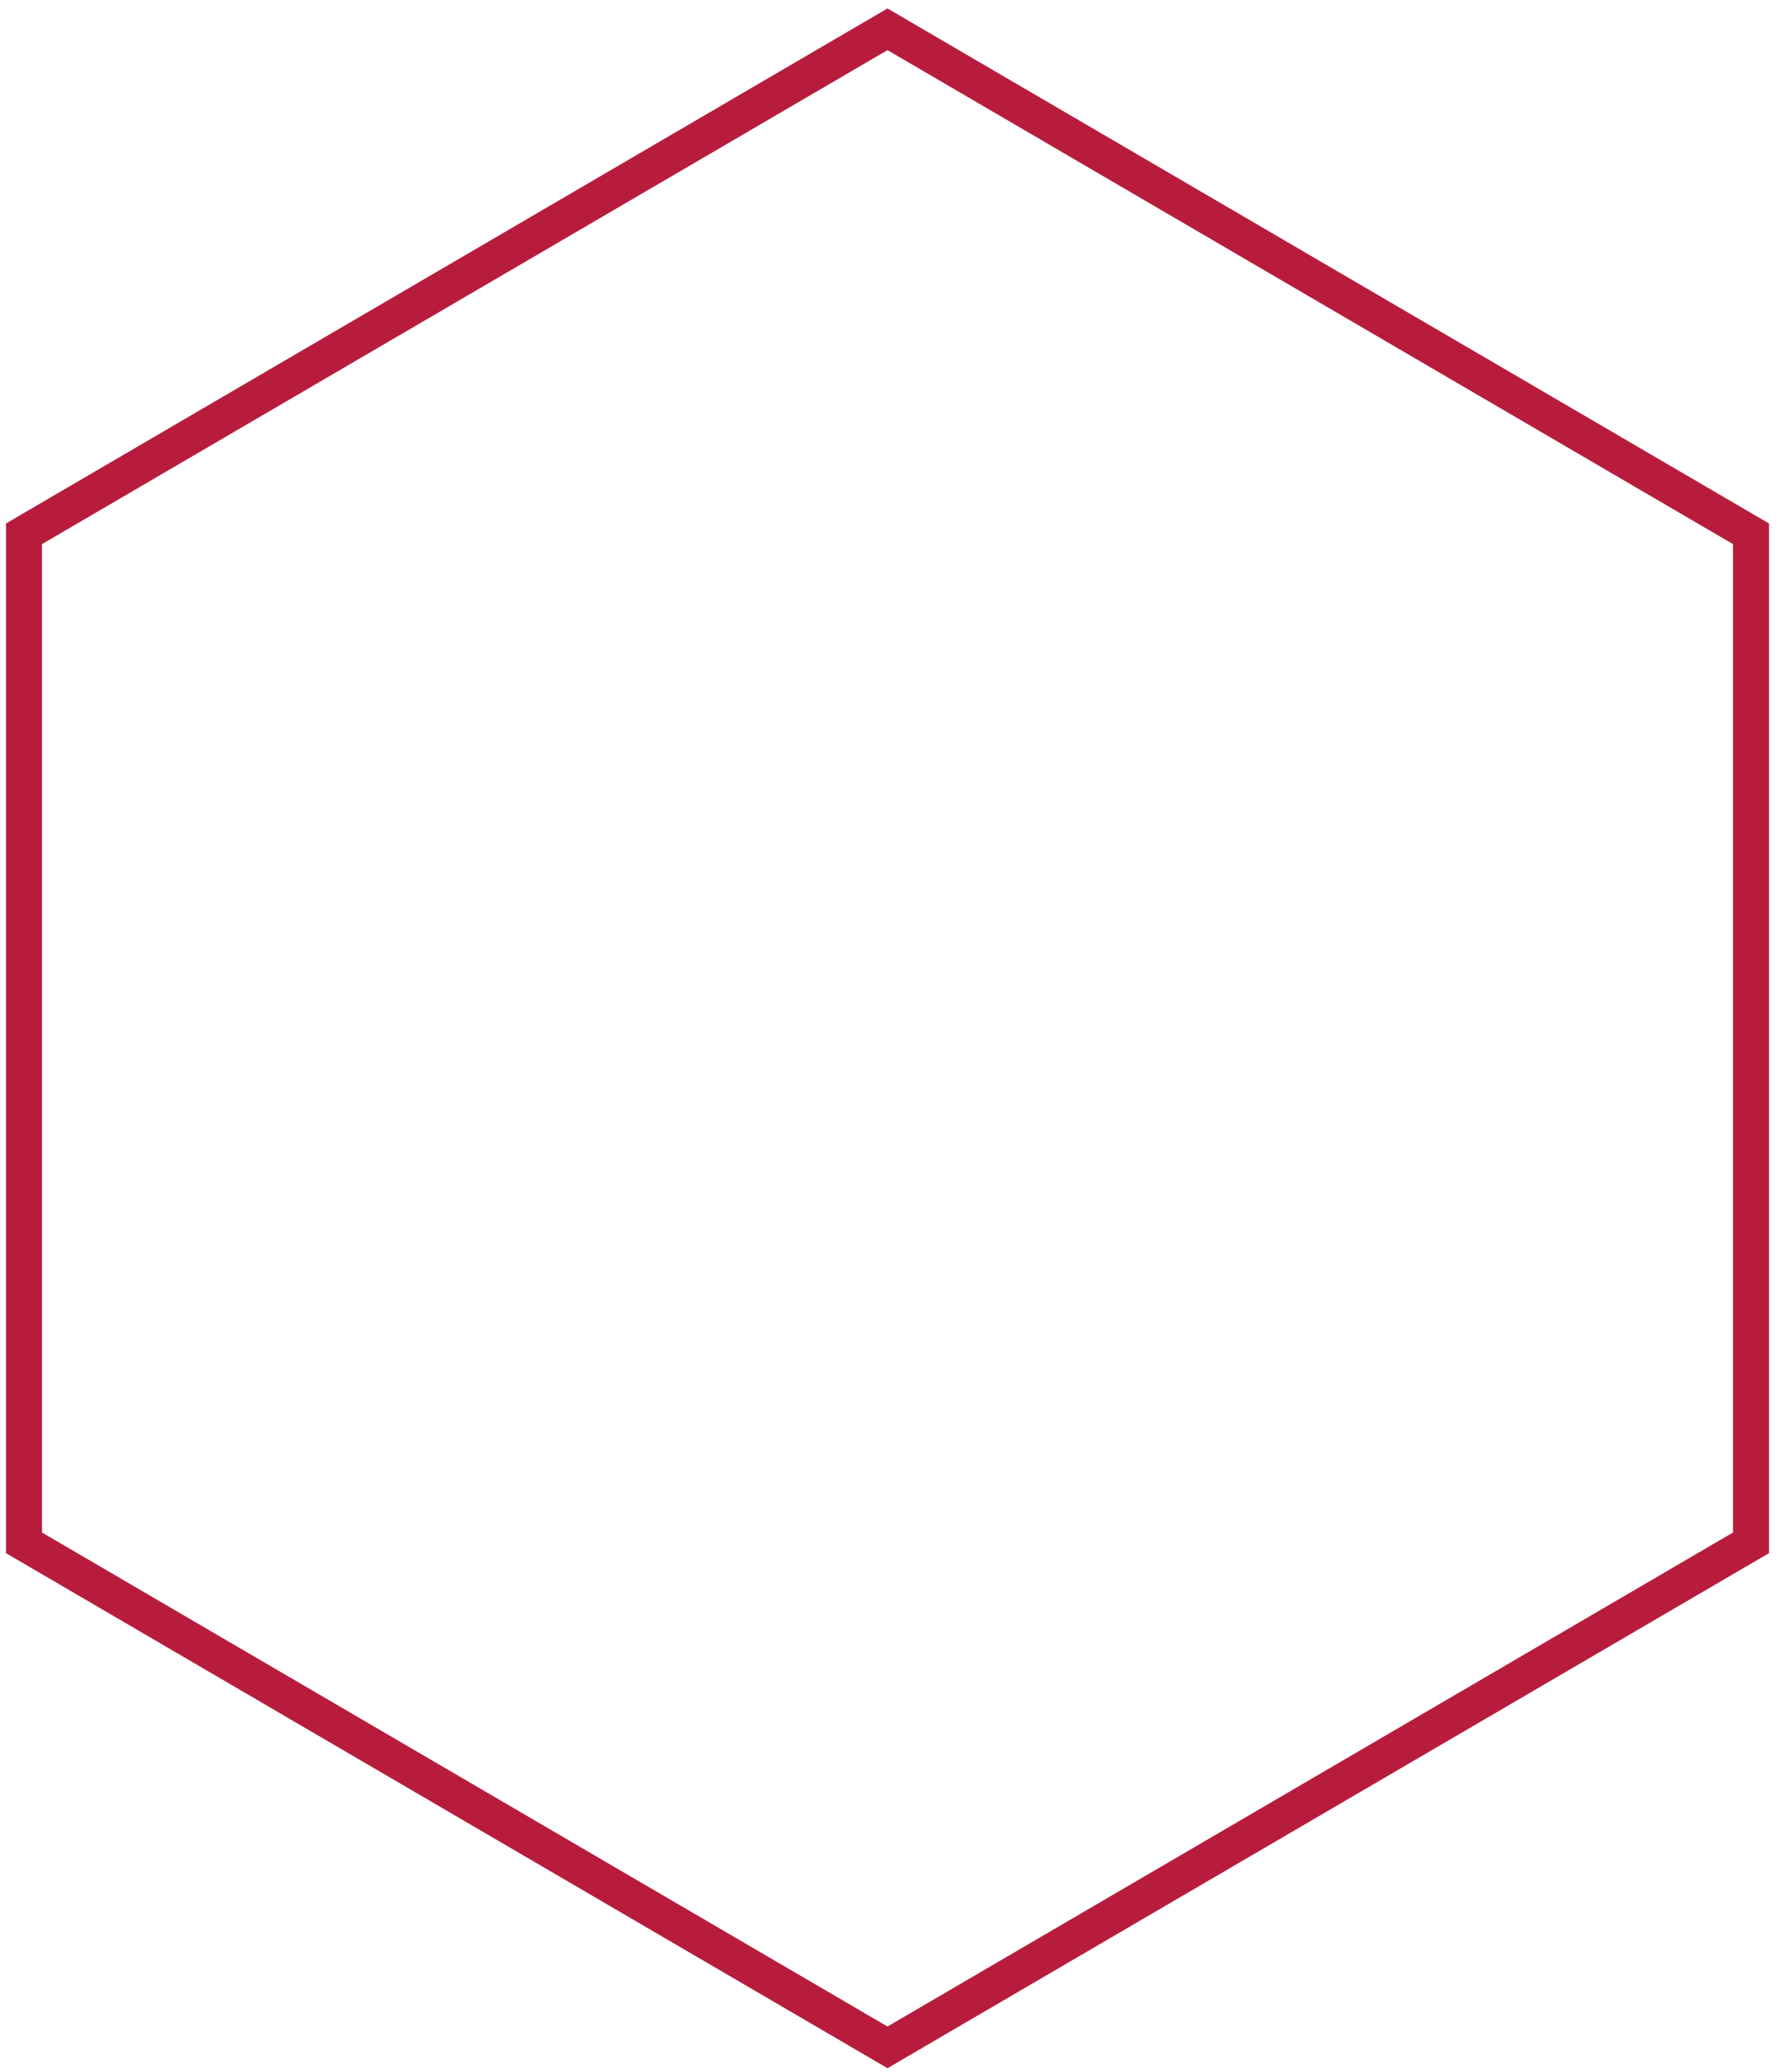 <?xml version="1.0" encoding="utf-8"?>
<!-- Generator: Adobe Illustrator 16.0.0, SVG Export Plug-In . SVG Version: 6.00 Build 0)  -->
<!DOCTYPE svg PUBLIC "-//W3C//DTD SVG 1.1//EN" "http://www.w3.org/Graphics/SVG/1.1/DTD/svg11.dtd">
<svg version="1.1" id="圖層_1" xmlns="http://www.w3.org/2000/svg" xmlns:xlink="http://www.w3.org/1999/xlink" x="0px" y="0px"
	 width="98.832px" height="115.166px" viewBox="0 0 98.832 115.166" enable-background="new 0 0 98.832 115.166"
	 xml:space="preserve">
<polygon fill="none" stroke="#B81C3D" stroke-width="2" stroke-miterlimit="10" points="1.332,29.668 49.332,1.628 97.332,29.668 
	97.332,85.748 49.332,113.789 1.332,85.748 "/>
</svg>
